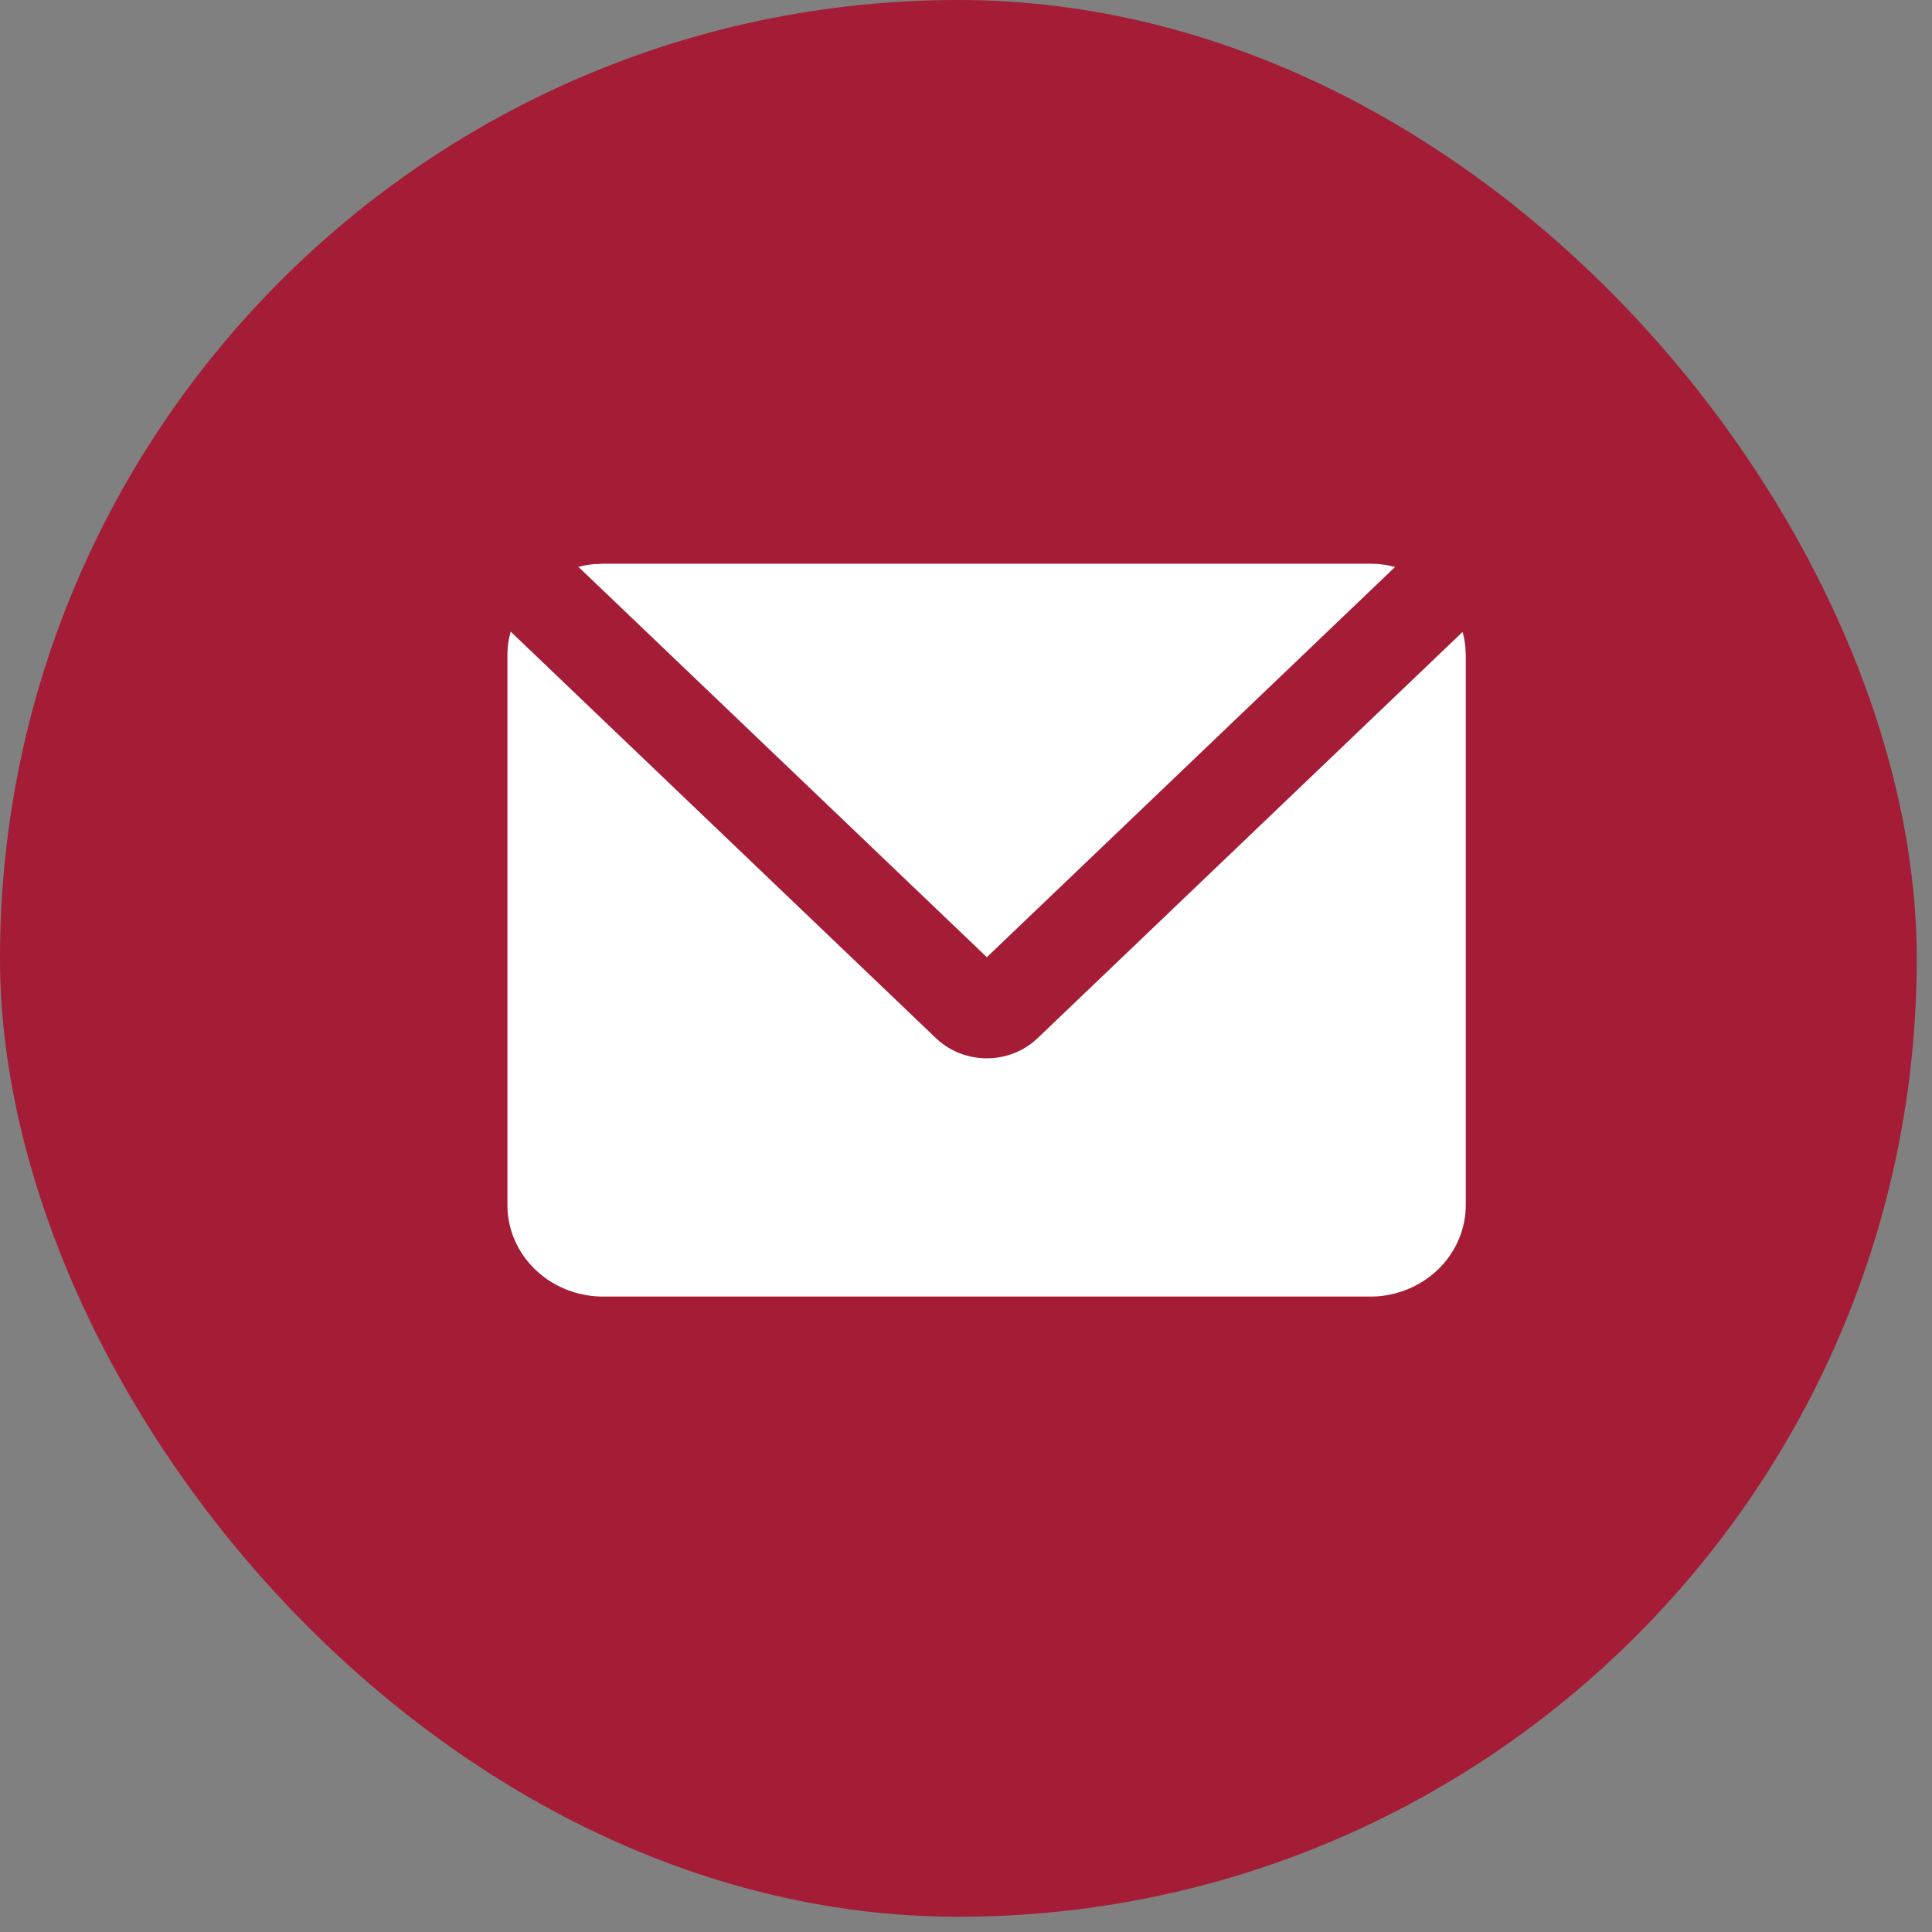 <svg width="47" height="47" viewBox="0 0 47 47" fill="none" xmlns="http://www.w3.org/2000/svg">
<rect x="0" y="0" width="47" height="47" fill="#808080" stroke="none"/>
<rect width="46.629" height="46.629" rx="23.314" fill="#A41C35"/>
<path d="M12.423 15.365L22.769 25.256C23.075 25.548 23.484 25.722 23.916 25.743C24.348 25.765 24.774 25.632 25.11 25.37L25.242 25.256L35.581 15.372C35.615 15.495 35.637 15.619 35.649 15.747L35.658 15.942V29.314C35.658 29.876 35.436 30.418 35.036 30.83C34.636 31.242 34.088 31.495 33.502 31.537L33.327 31.542H14.675C14.087 31.543 13.521 31.33 13.089 30.948C12.658 30.566 12.394 30.042 12.35 29.481L12.344 29.314V15.942C12.344 15.809 12.355 15.68 12.379 15.552L12.423 15.365ZM33.327 13.714C33.468 13.714 33.606 13.725 33.74 13.748L33.939 13.792L24.007 23.286L14.071 13.79C14.2 13.756 14.332 13.734 14.468 13.723L14.675 13.714H33.327Z" fill="white"/>
</svg>
